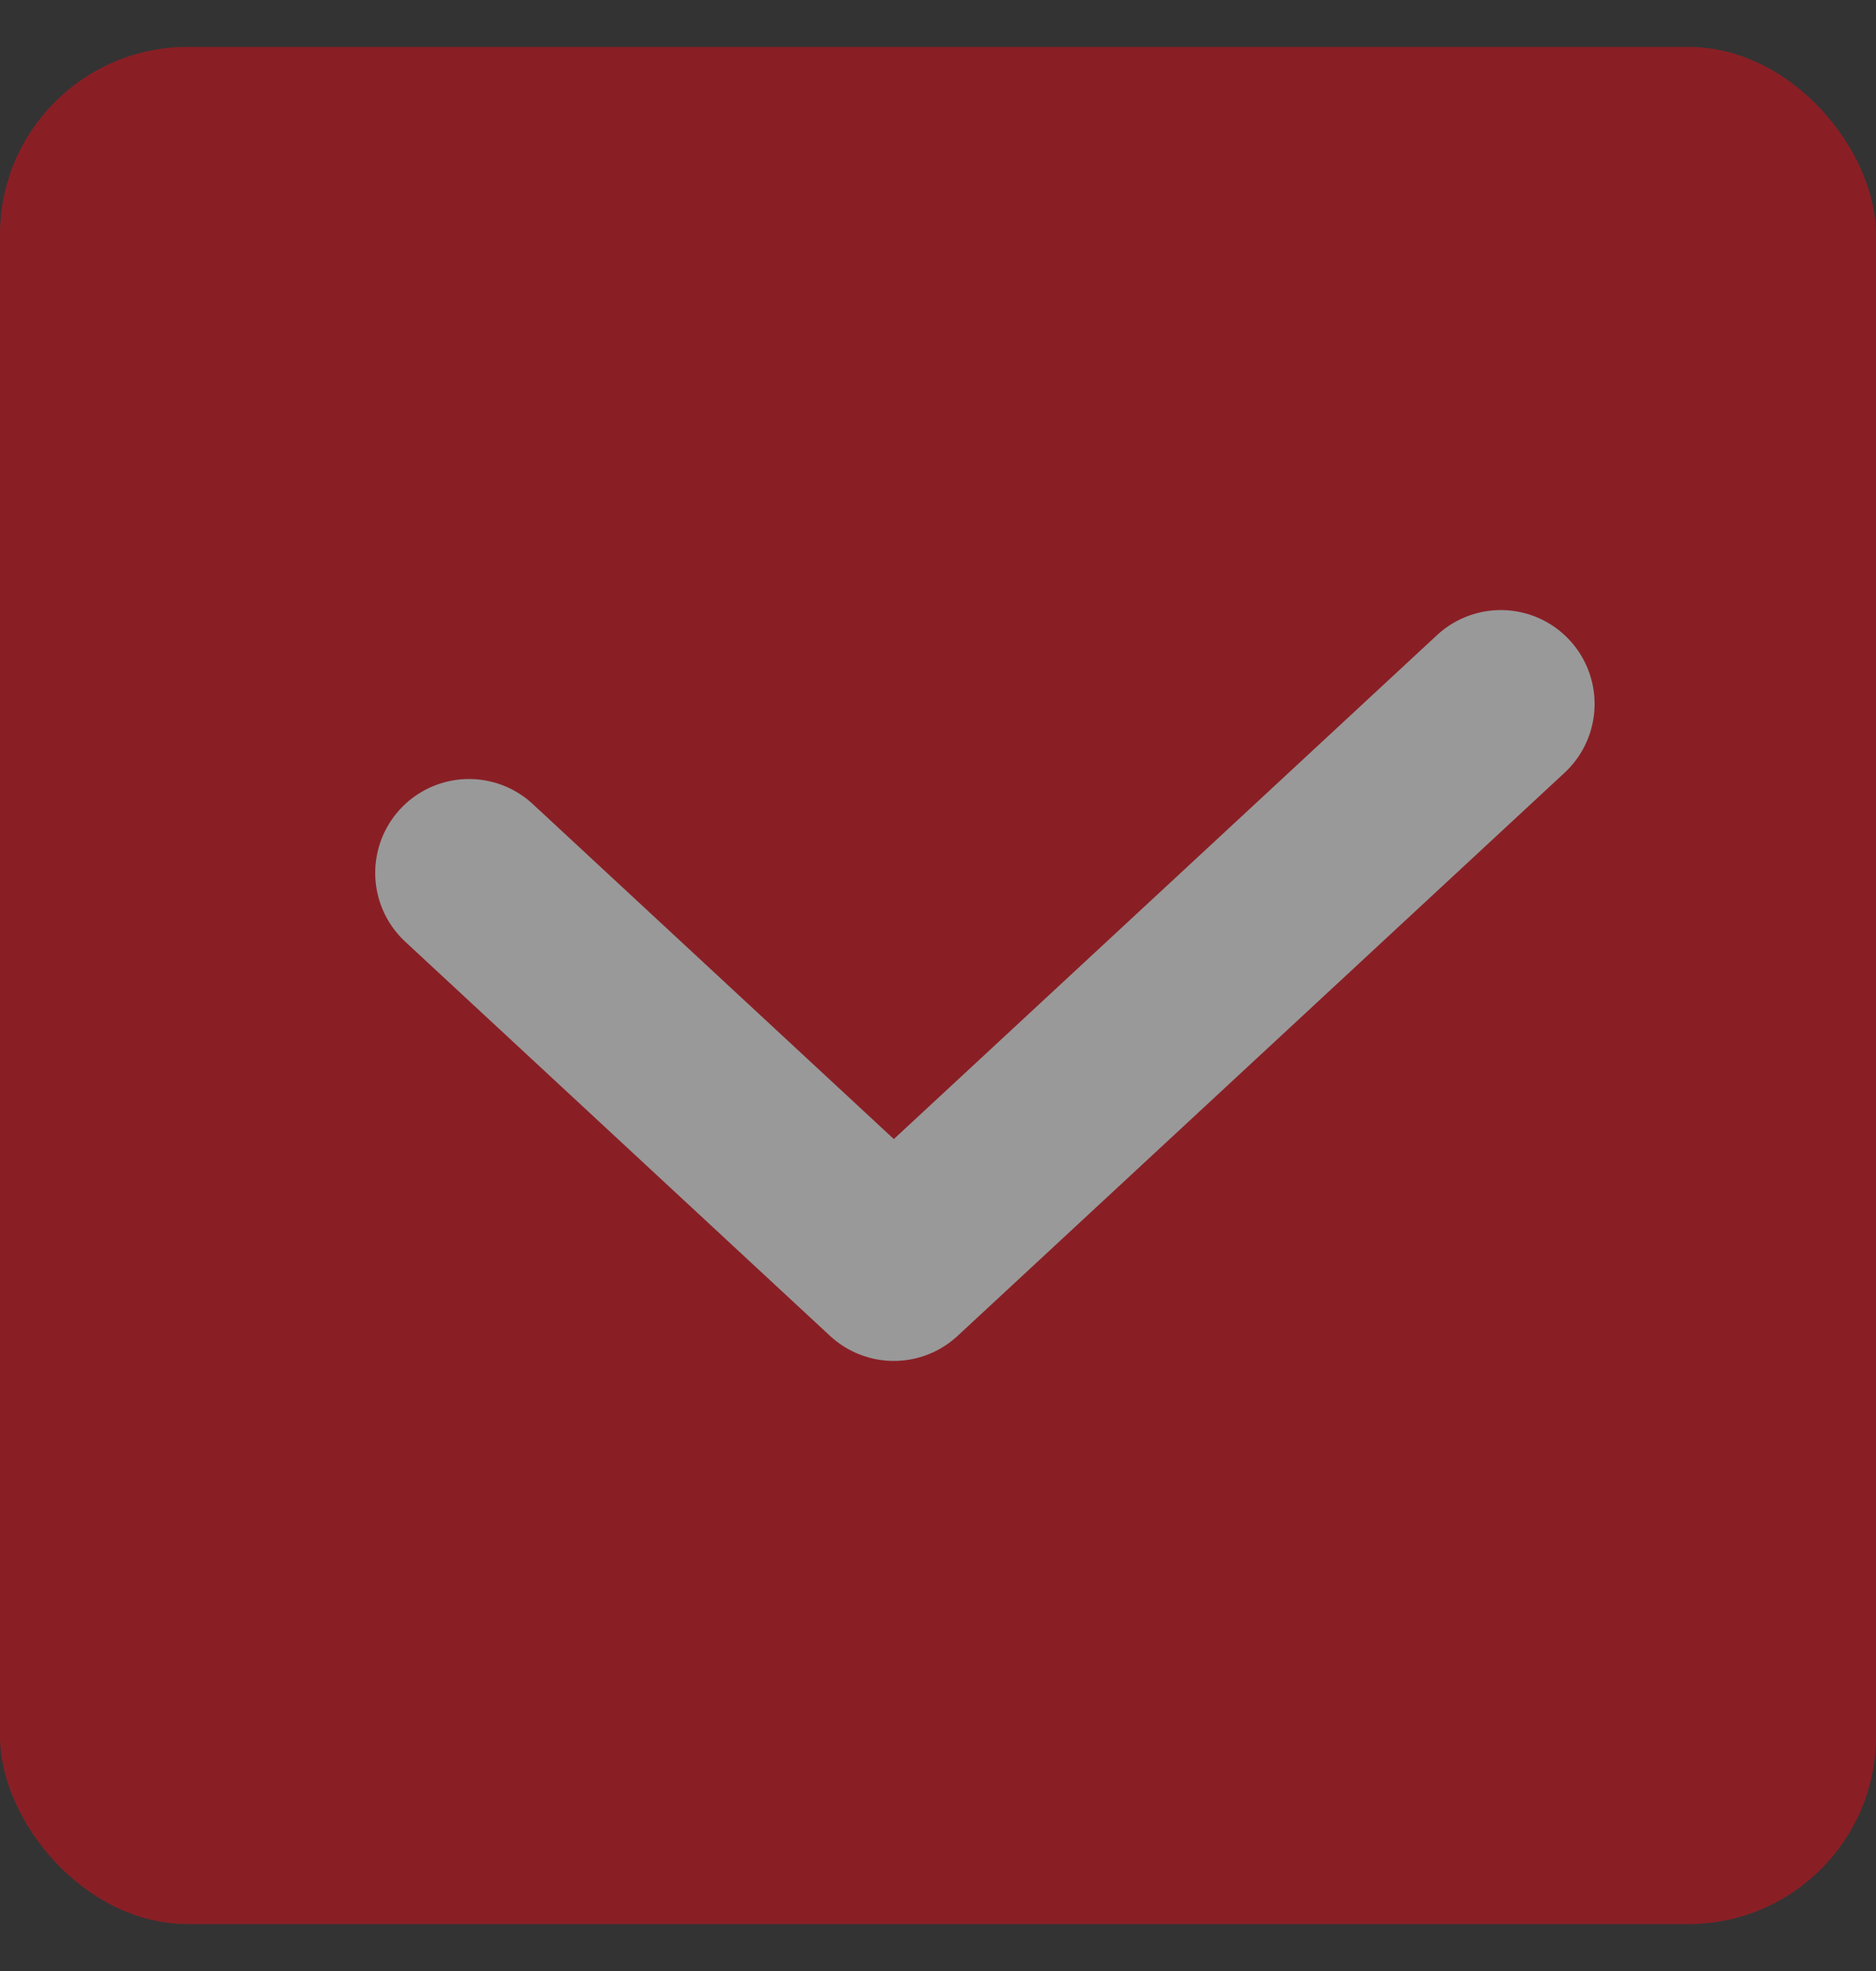 <svg width="20" height="21" viewBox="0 0 20 21" fill="none" xmlns="http://www.w3.org/2000/svg">
<rect x="0" y="0" width="20" height="21" fill="#333333" stroke="none"/>
<g opacity="0.5">
<rect y="0.5" width="20" height="20" rx="2" fill="#DF0B17"/>
<path d="M5 9.3L9.529 13.5L16 7.5" stroke="white" stroke-width="2" stroke-linecap="round" stroke-linejoin="round"/>
</g>
</svg>
